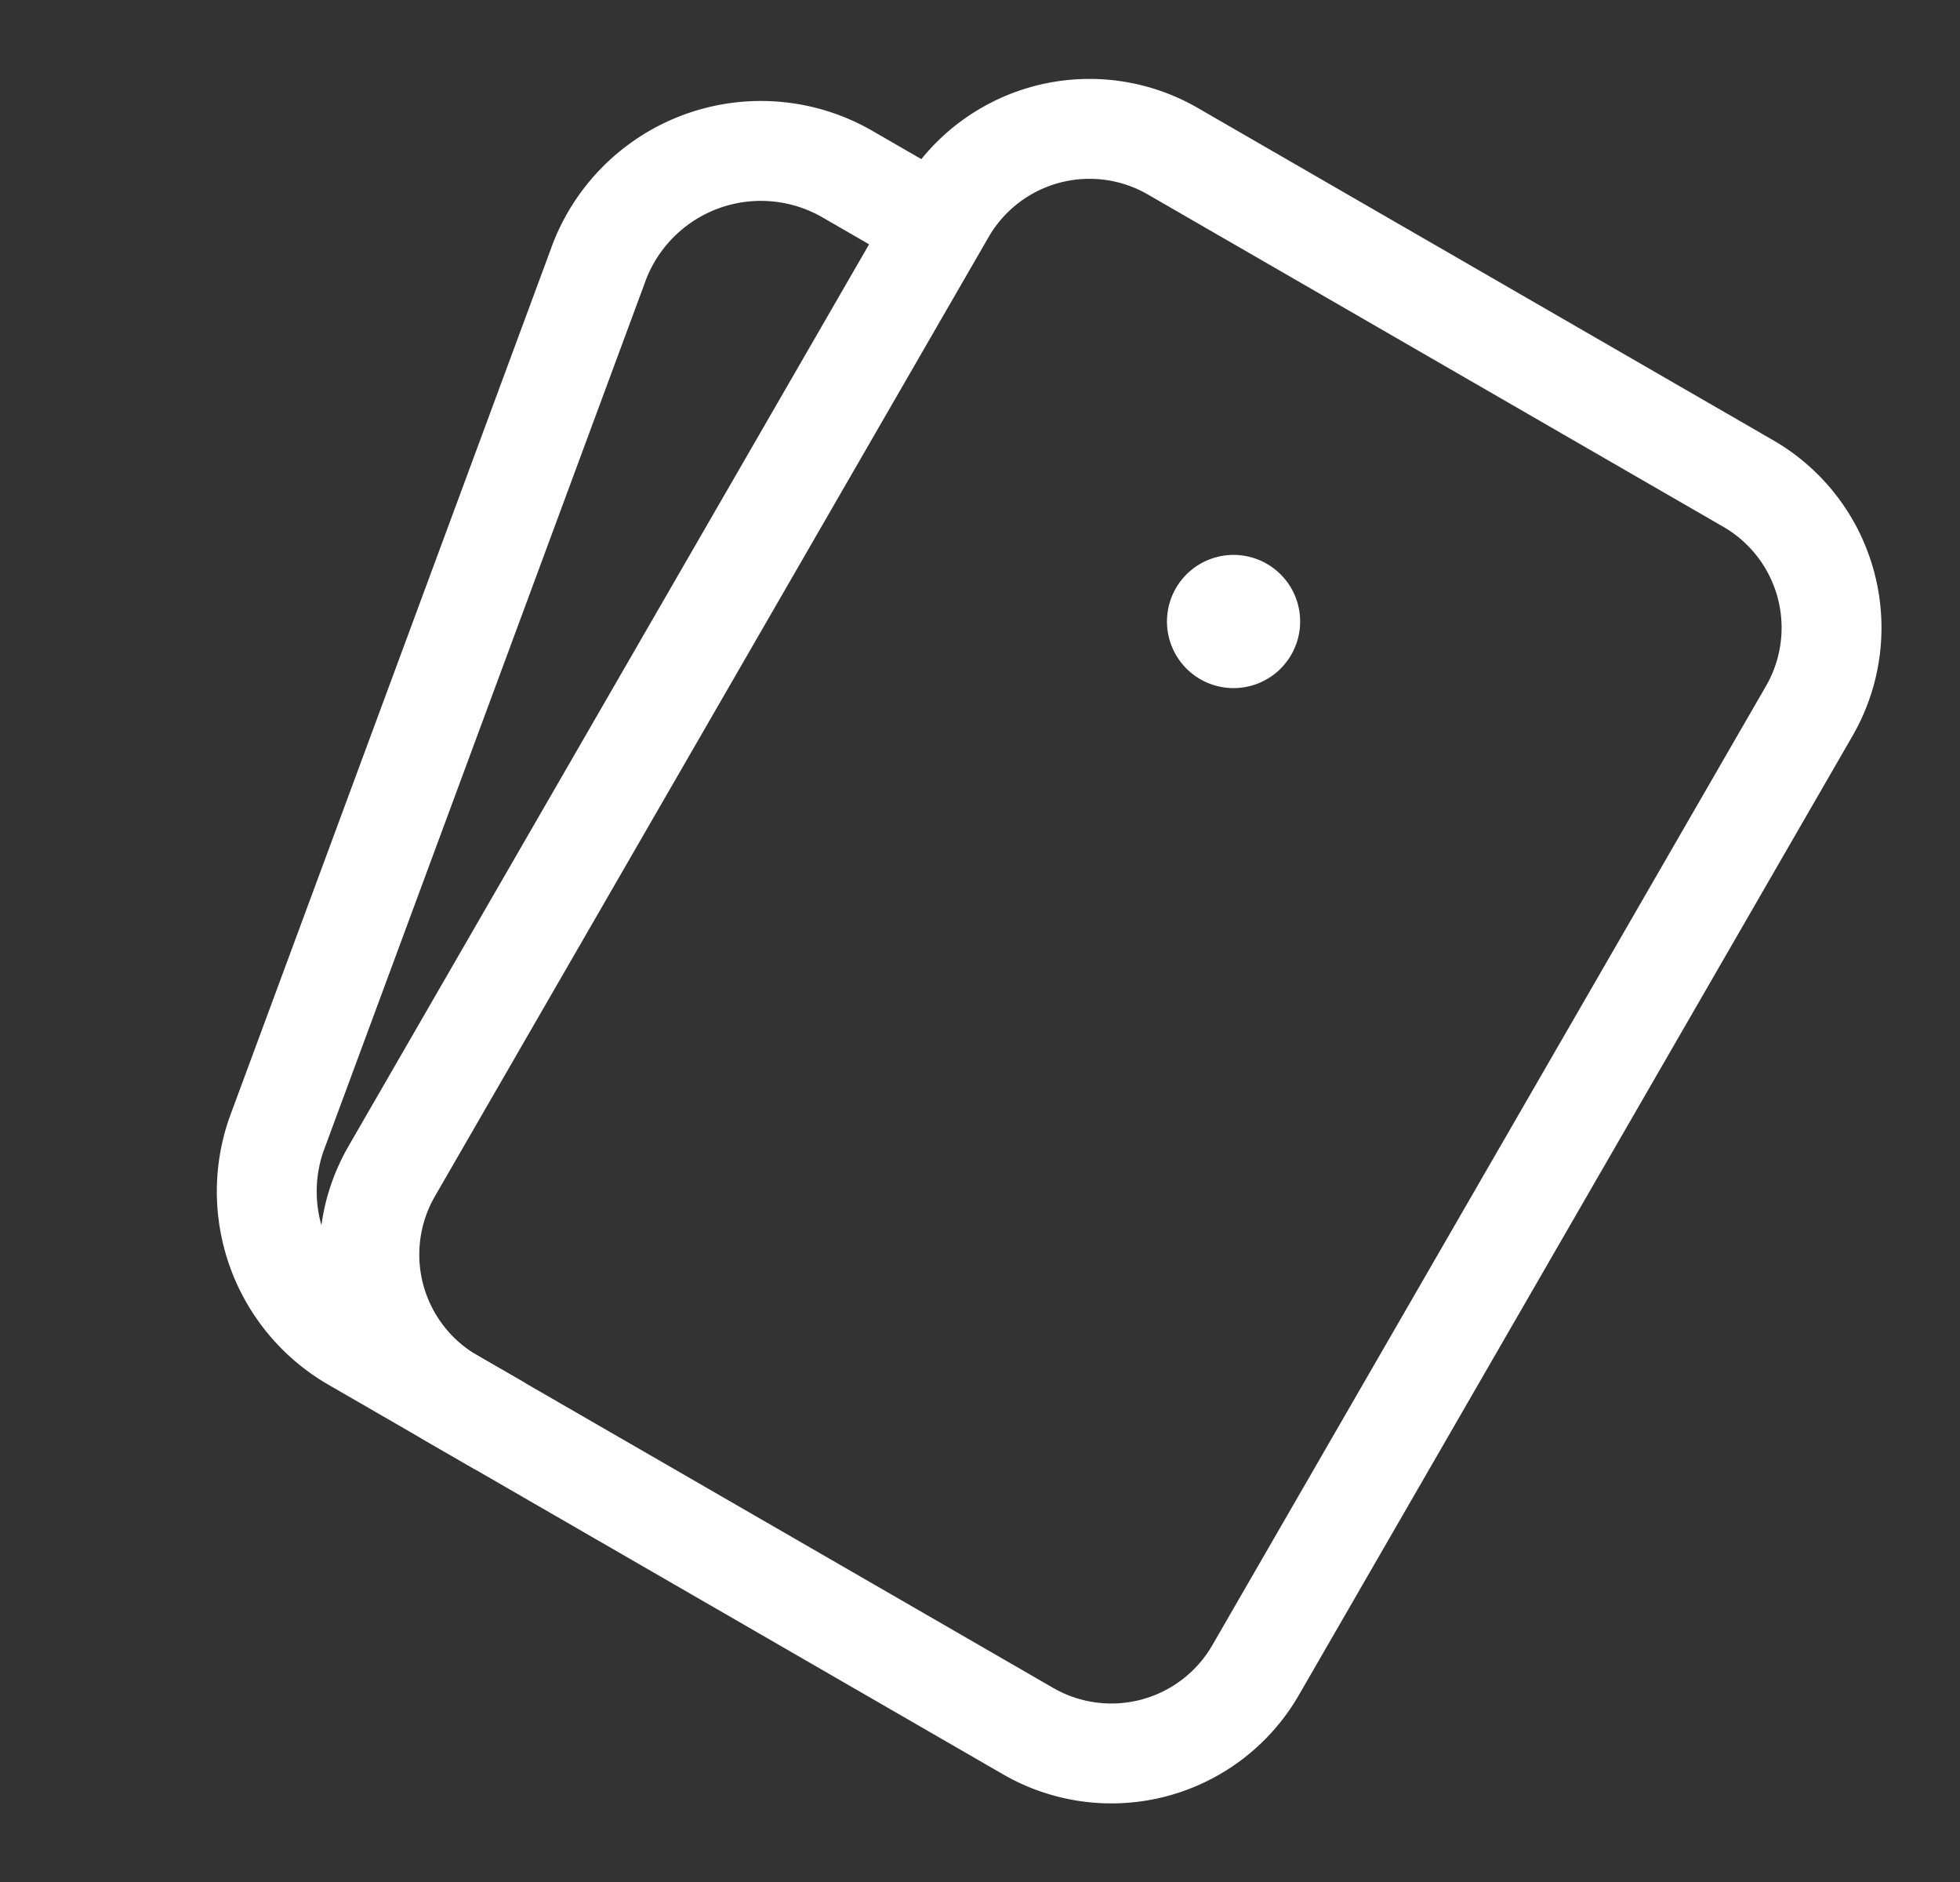 <svg xmlns="http://www.w3.org/2000/svg" width="29.435" height="28.262" viewBox="0 0 29.435 28.262">
  <rect x="0" y="0" width="29.435" height="28.262" fill="#333333" stroke="none"/>
  <g id="__TEMP__SVG__" transform="translate(1.031 17.673) rotate(-60)">
    <path id="Path_12324" data-name="Path 12324" d="M2.5,0H19.13a2.5,2.5,0,0,1,2.5,2.5v9.981a2.5,2.5,0,0,1-2.5,2.5H2.5a2.5,2.5,0,0,1-2.5-2.5V2.5A2.5,2.5,0,0,1,2.5,0Z" transform="translate(0 4.158)" fill="none" stroke="#fff" stroke-linejoin="round" stroke-width="1.5"/>
    <path id="Path_12325" data-name="Path 12325" d="M18.889,4.158V2.6A2.6,2.6,0,0,0,15.8.046L2.112,2.383A2.6,2.6,0,0,0,0,4.938V7.485" transform="translate(0 0)" fill="none" stroke="#fff" stroke-linejoin="round" stroke-width="1.5"/>
    <path id="Path_12326" data-name="Path 12326" d="M1,2A1,1,0,1,1,2,1,1,1,0,0,1,1,2Z" transform="translate(14.971 9.98)" fill="#fff"/>
  </g>
</svg>
